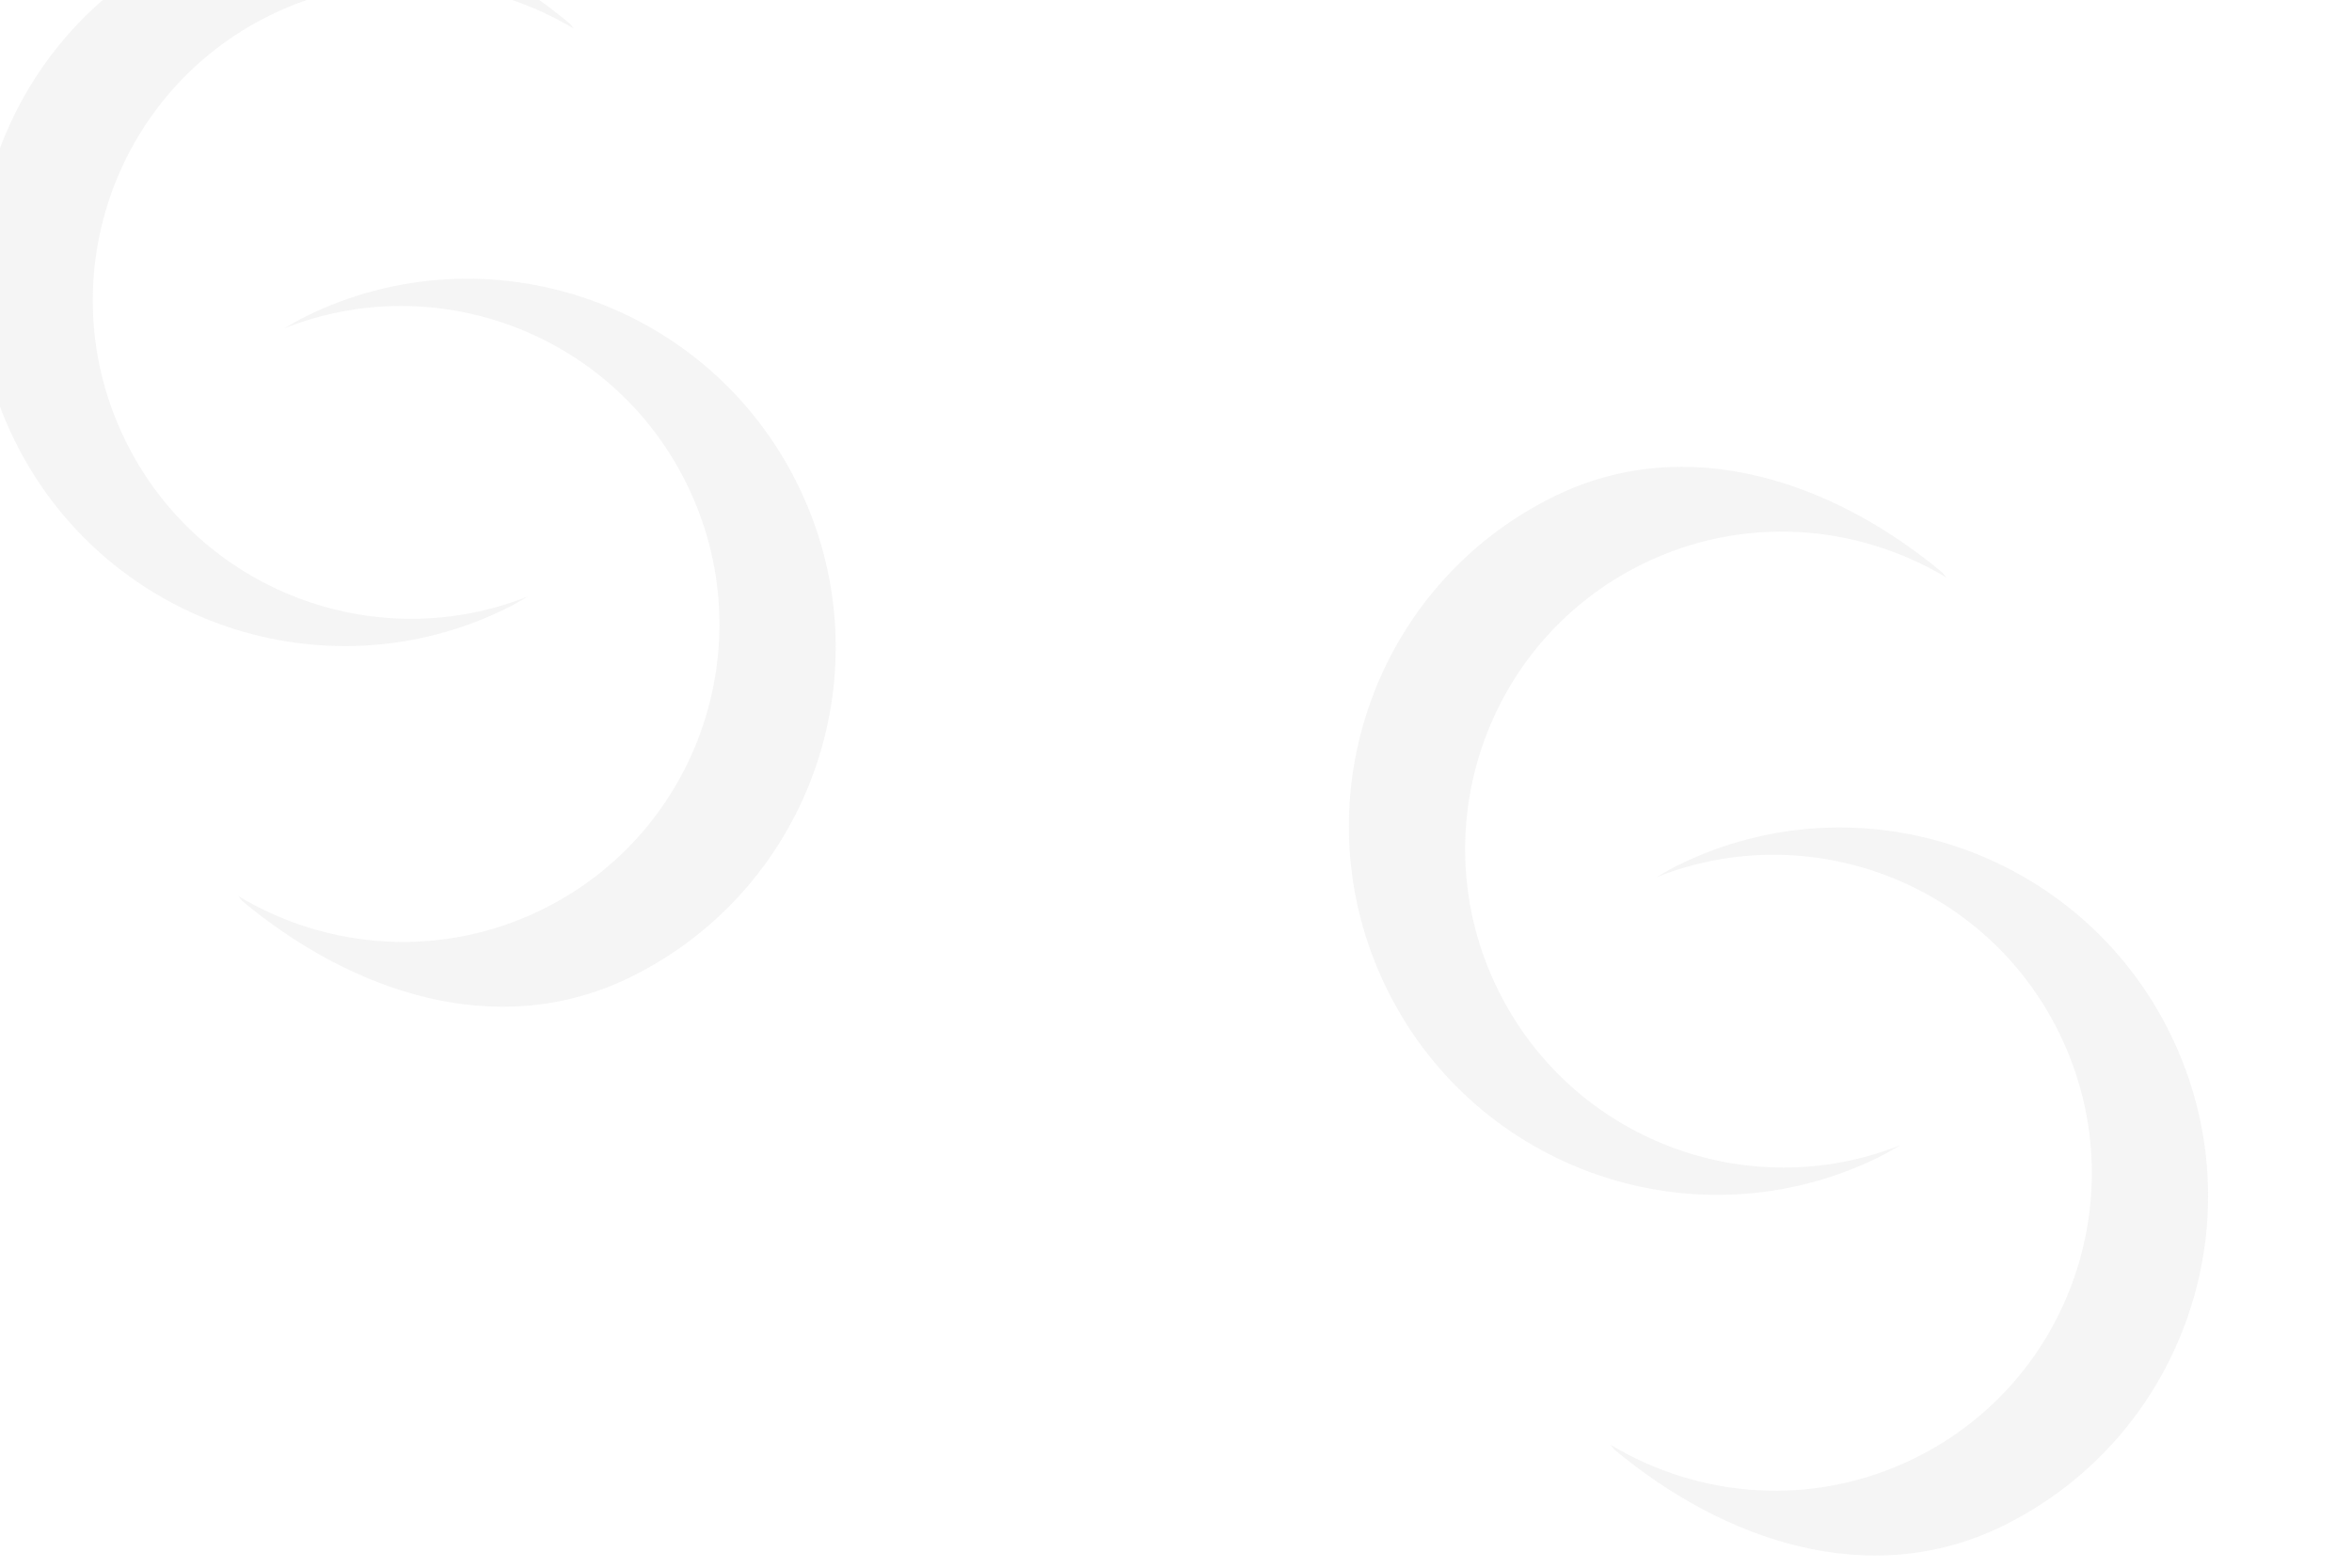 <svg width="300" height="200" viewBox="0 0 300 200" fill="none" xmlns="http://www.w3.org/2000/svg" opacity="0.29">
<path d="M214.086 -88.427C213.127 -87.956 212.233 -87.419 211.307 -86.883C230.765 -94.62 253.232 -86.184 262.644 -67.019C272.528 -46.895 264.253 -22.578 244.177 -12.727C231.351 -6.436 216.834 -7.59 205.422 -14.466L205.942 -13.832C219.727 -2.34 238.357 4.276 255.459 -4.112C278.673 -15.507 288.248 -43.612 276.819 -66.905C265.391 -90.199 237.3 -99.822 214.086 -88.427Z" fill="#D3D3D3" fill-opacity="0.8"/>
<path d="M554.168 -88.427C553.208 -87.956 552.314 -87.419 551.388 -86.883C570.846 -94.62 593.313 -86.184 602.725 -67.019C612.609 -46.895 604.334 -22.578 584.258 -12.727C571.432 -6.436 556.915 -7.59 545.503 -14.466L546.023 -13.832C559.808 -2.34 578.438 4.276 595.54 -4.112C618.754 -15.507 628.329 -43.612 616.9 -66.905C605.472 -90.199 577.381 -99.822 554.168 -88.427Z" fill="#D3D3D3" fill-opacity="0.8"/>
<path d="M64.561 77.635C65.52 77.164 66.414 76.627 67.341 76.091C47.882 83.828 25.416 75.392 16.004 56.227C6.12 36.103 14.394 11.786 34.471 1.935C47.297 -4.356 61.814 -3.202 73.226 3.674L72.706 3.04C58.92 -8.452 40.291 -15.068 23.189 -6.68C-0.025 4.715 -9.6 32.82 1.828 56.113C13.256 79.407 41.347 89.03 64.561 77.635Z" fill="#D3D3D3" fill-opacity="0.8"/>
<path d="M39.039 40.346C38.08 40.817 37.185 41.354 36.259 41.89C55.718 34.153 78.184 42.589 87.596 61.754C97.48 81.878 89.206 106.195 69.129 116.046C56.303 122.337 41.786 121.182 30.374 114.307L30.894 114.941C44.679 126.433 63.309 133.049 80.411 124.661C103.625 113.266 113.2 85.161 101.772 61.868C90.36 38.59 62.269 28.951 39.039 40.346Z" fill="#D3D3D3" fill-opacity="0.8"/>
<path d="M239.609 147.646C240.568 147.174 241.462 146.638 242.389 146.102C222.93 153.839 200.464 145.403 191.051 126.238C181.167 106.114 189.442 81.796 209.518 71.946C222.345 65.655 236.861 66.809 248.273 73.685L247.753 73.051C233.968 61.559 215.338 54.943 198.236 63.331C175.023 74.725 165.448 102.83 176.876 126.124C188.304 149.418 216.379 159.041 239.609 147.646Z" fill="#D3D3D3" fill-opacity="0.8"/>
<path d="M214.086 110.357C213.127 110.828 212.233 111.364 211.307 111.901C230.765 104.163 253.232 112.6 262.644 131.765C272.528 151.888 264.253 176.206 244.177 186.057C231.351 192.347 216.834 191.193 205.422 184.317L205.942 184.951C219.727 196.444 238.357 203.059 255.459 194.672C278.673 183.277 288.248 155.172 276.819 131.878C265.391 108.601 237.3 98.962 214.086 110.357Z" fill="#D3D3D3" fill-opacity="0.8"/>
<path d="M400.887 77.635C401.846 77.164 402.741 76.627 403.667 76.091C384.208 83.828 361.742 75.392 352.33 56.227C342.446 36.103 350.72 11.786 370.797 1.935C383.623 -4.356 398.14 -3.202 409.552 3.674L409.032 3.04C395.246 -8.452 376.617 -15.068 359.515 -6.68C336.301 4.715 326.726 32.82 338.154 56.113C349.582 79.407 377.673 89.03 400.887 77.635Z" fill="#D3D3D3" fill-opacity="0.8"/>
<path d="M375.365 40.346C374.406 40.817 373.512 41.354 372.585 41.89C392.044 34.153 414.51 42.589 423.923 61.754C433.806 81.878 425.532 106.195 405.455 116.046C392.629 122.337 378.112 121.182 366.7 114.307L367.221 114.941C381.006 126.433 399.636 133.049 416.737 124.661C439.951 113.266 449.526 85.161 438.098 61.868C426.686 38.59 398.595 28.951 375.365 40.346Z" fill="#D3D3D3" fill-opacity="0.8"/>
<path d="M579.674 147.646C580.633 147.174 581.527 146.638 582.454 146.102C562.995 153.839 540.529 145.403 531.116 126.238C521.232 106.114 529.507 81.796 549.583 71.946C562.41 65.655 576.926 66.809 588.338 73.685L587.818 73.051C574.033 61.559 555.403 54.943 538.301 63.331C515.087 74.725 505.513 102.83 516.941 126.124C528.369 149.418 556.46 159.041 579.674 147.646Z" fill="#D3D3D3" fill-opacity="0.8"/>
<path d="M554.168 110.357C553.208 110.828 552.314 111.364 551.388 111.901C570.846 104.163 593.313 112.6 602.725 131.765C612.609 151.888 604.334 176.206 584.258 186.057C571.432 192.347 556.915 191.193 545.503 184.317L546.023 184.951C559.808 196.444 578.438 203.059 595.54 194.672C618.754 183.277 628.329 155.172 616.9 131.878C605.472 108.601 577.381 98.962 554.168 110.357Z" fill="#D3D3D3" fill-opacity="0.8"/>
<path d="M734.32 63.623C735.279 63.152 736.173 62.615 737.1 62.079C717.641 69.816 695.175 61.38 685.762 42.215C675.879 22.091 684.153 -2.226 704.229 -12.077C717.056 -18.368 731.573 -17.213 742.984 -10.338L742.464 -10.972C728.679 -22.464 710.049 -29.08 692.948 -20.692C669.717 -9.297 660.159 18.808 671.587 42.101C683.015 65.379 711.106 75.018 734.32 63.623Z" fill="#D3D3D3" fill-opacity="0.8"/>
<path d="M708.797 26.334C707.838 26.805 706.944 27.342 706.018 27.878C725.476 20.141 747.943 28.577 757.355 47.742C767.239 67.866 758.964 92.183 738.888 102.034C726.062 108.325 711.545 107.17 700.133 100.295L700.653 100.928C714.438 112.421 733.068 119.037 750.17 110.649C773.384 99.254 782.959 71.149 771.53 47.856C760.102 24.562 732.028 14.939 708.797 26.334Z" fill="#D3D3D3" fill-opacity="0.8"/>
<path d="M909.367 133.634C910.326 133.162 911.22 132.626 912.147 132.09C892.688 139.827 870.222 131.391 860.81 112.226C850.926 92.102 859.2 67.784 879.277 57.934C892.103 51.643 906.62 52.797 918.032 59.673L917.512 59.039C903.726 47.547 885.097 40.931 867.995 49.319C844.781 60.714 835.206 88.819 846.634 112.112C858.046 135.389 886.137 145.029 909.367 133.634Z" fill="#D3D3D3" fill-opacity="0.8"/>
<path d="M883.845 96.345C882.886 96.816 881.992 97.352 881.065 97.889C900.524 90.151 922.99 98.588 932.402 117.753C942.286 137.876 934.012 162.194 913.935 172.045C901.109 178.335 886.592 177.181 875.18 170.305L875.701 170.939C889.486 182.432 908.116 189.047 925.217 180.66C948.431 169.265 958.006 141.16 946.578 117.866C935.15 94.573 907.059 84.95 883.845 96.345Z" fill="#D3D3D3" fill-opacity="0.8"/>
<path d="M1070.65 63.623C1071.6 63.152 1072.5 62.615 1073.43 62.079C1053.97 69.816 1031.5 61.38 1022.09 42.215C1012.2 22.091 1020.48 -2.226 1040.56 -12.077C1053.38 -18.368 1067.9 -17.213 1079.31 -10.338L1078.79 -10.972C1065 -22.464 1046.38 -29.08 1029.27 -20.692C1006.06 -9.297 996.485 18.808 1007.91 42.101C1019.34 65.379 1047.43 75.018 1070.65 63.623Z" fill="#D3D3D3" fill-opacity="0.8"/>
<path d="M1045.12 26.334C1044.16 26.805 1043.27 27.342 1042.34 27.878C1061.8 20.141 1084.27 28.577 1093.68 47.742C1103.56 67.866 1095.29 92.183 1075.21 102.034C1062.39 108.325 1047.87 107.17 1036.46 100.295L1036.98 100.928C1050.76 112.421 1069.39 119.037 1086.5 110.649C1109.73 99.254 1119.28 71.149 1107.86 47.856C1096.43 24.562 1068.35 14.939 1045.12 26.334Z" fill="#D3D3D3" fill-opacity="0.8"/>
<path d="M1249.43 133.634C1250.39 133.162 1251.29 132.626 1252.21 132.09C1232.75 139.827 1210.29 131.391 1200.88 112.226C1190.99 92.102 1199.27 67.784 1219.34 57.934C1232.17 51.643 1246.69 52.797 1258.1 59.673L1257.58 59.039C1243.79 47.547 1225.16 40.931 1208.06 49.319C1184.83 60.714 1175.27 88.819 1186.7 112.112C1198.13 135.389 1226.22 145.029 1249.43 133.634Z" fill="#D3D3D3" fill-opacity="0.8"/>
<path d="M1223.93 96.345C1222.97 96.816 1222.07 97.352 1221.15 97.889C1240.61 90.151 1263.07 98.588 1272.48 117.753C1282.37 137.876 1274.09 162.194 1254.02 172.045C1241.19 178.335 1226.67 177.181 1215.26 170.305L1215.78 170.939C1229.57 182.432 1248.2 189.047 1265.3 180.66C1288.51 169.265 1298.09 141.16 1286.66 117.866C1275.23 94.573 1247.14 84.95 1223.93 96.345Z" fill="#D3D3D3" fill-opacity="0.8"/>
</svg>
